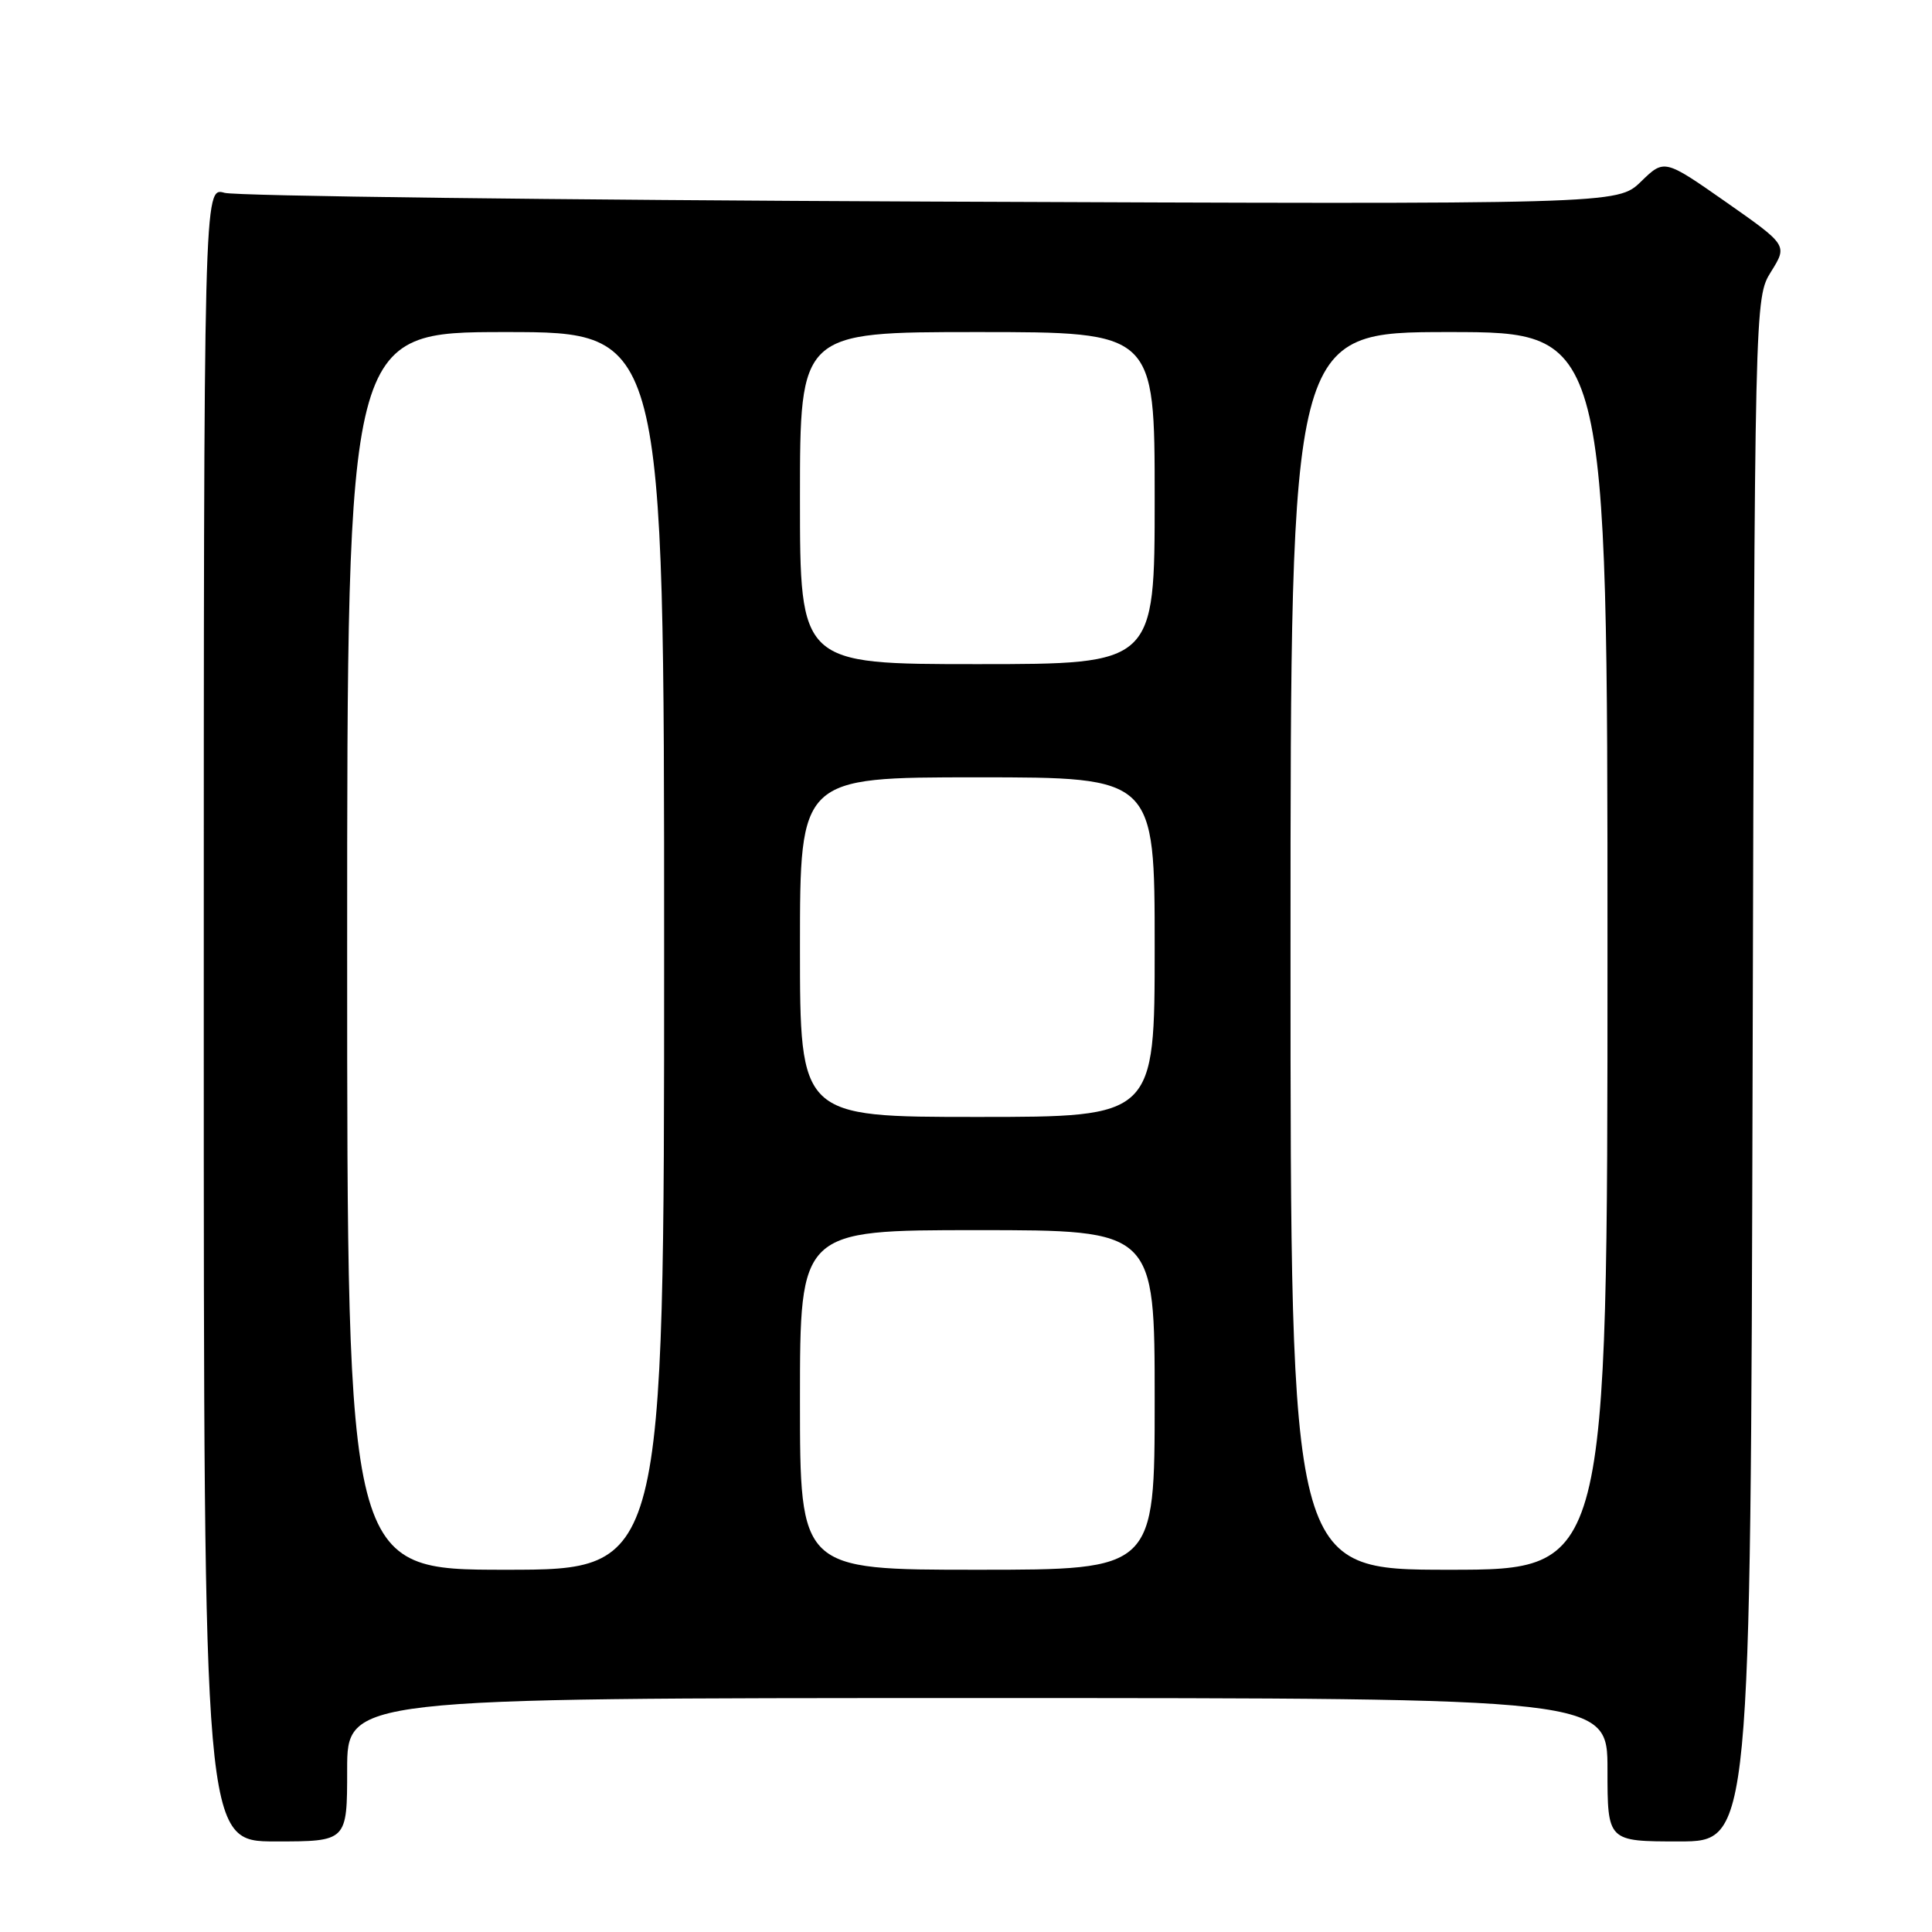 <?xml version="1.0" encoding="UTF-8" standalone="no"?>
<!DOCTYPE svg PUBLIC "-//W3C//DTD SVG 1.1//EN" "http://www.w3.org/Graphics/SVG/1.1/DTD/svg11.dtd" >
<svg xmlns="http://www.w3.org/2000/svg" xmlns:xlink="http://www.w3.org/1999/xlink" version="1.1" viewBox="0 0 256 256">
 <g >
 <path fill="currentColor"
d=" M 46.00 234.50 C 46.00 225.00 46.00 225.00 129.50 225.00 C 213.00 225.00 213.00 225.00 213.00 234.50 C 213.00 244.00 213.00 244.00 222.48 244.00 C 231.96 244.00 231.96 244.00 232.23 141.75 C 232.50 39.50 232.50 39.50 234.68 35.99 C 236.86 32.49 236.86 32.49 228.70 26.77 C 220.53 21.06 220.53 21.06 217.43 24.07 C 214.32 27.08 214.32 27.08 123.41 26.71 C 73.41 26.50 31.26 25.98 29.75 25.55 C 27.00 24.77 27.00 24.77 27.00 134.38 C 27.00 244.00 27.00 244.00 36.50 244.00 C 46.00 244.00 46.00 244.00 46.00 234.50 Z  M 46.00 126.00 C 46.00 44.00 46.00 44.00 67.00 44.00 C 88.00 44.00 88.00 44.00 88.00 126.00 C 88.00 208.00 88.00 208.00 67.00 208.00 C 46.00 208.00 46.00 208.00 46.00 126.00 Z  M 106.00 185.50 C 106.00 163.00 106.00 163.00 129.50 163.00 C 153.00 163.00 153.00 163.00 153.00 185.50 C 153.00 208.00 153.00 208.00 129.50 208.00 C 106.00 208.00 106.00 208.00 106.00 185.50 Z  M 171.00 126.00 C 171.00 44.00 171.00 44.00 192.00 44.00 C 213.00 44.00 213.00 44.00 213.00 126.00 C 213.00 208.00 213.00 208.00 192.00 208.00 C 171.00 208.00 171.00 208.00 171.00 126.00 Z  M 106.00 125.50 C 106.00 103.00 106.00 103.00 129.50 103.00 C 153.00 103.00 153.00 103.00 153.00 125.50 C 153.00 148.00 153.00 148.00 129.50 148.00 C 106.00 148.00 106.00 148.00 106.00 125.50 Z  M 106.00 66.00 C 106.00 44.00 106.00 44.00 129.50 44.00 C 153.00 44.00 153.00 44.00 153.00 66.00 C 153.00 88.00 153.00 88.00 129.50 88.00 C 106.00 88.00 106.00 88.00 106.00 66.00 Z "/>
</g>
</svg>